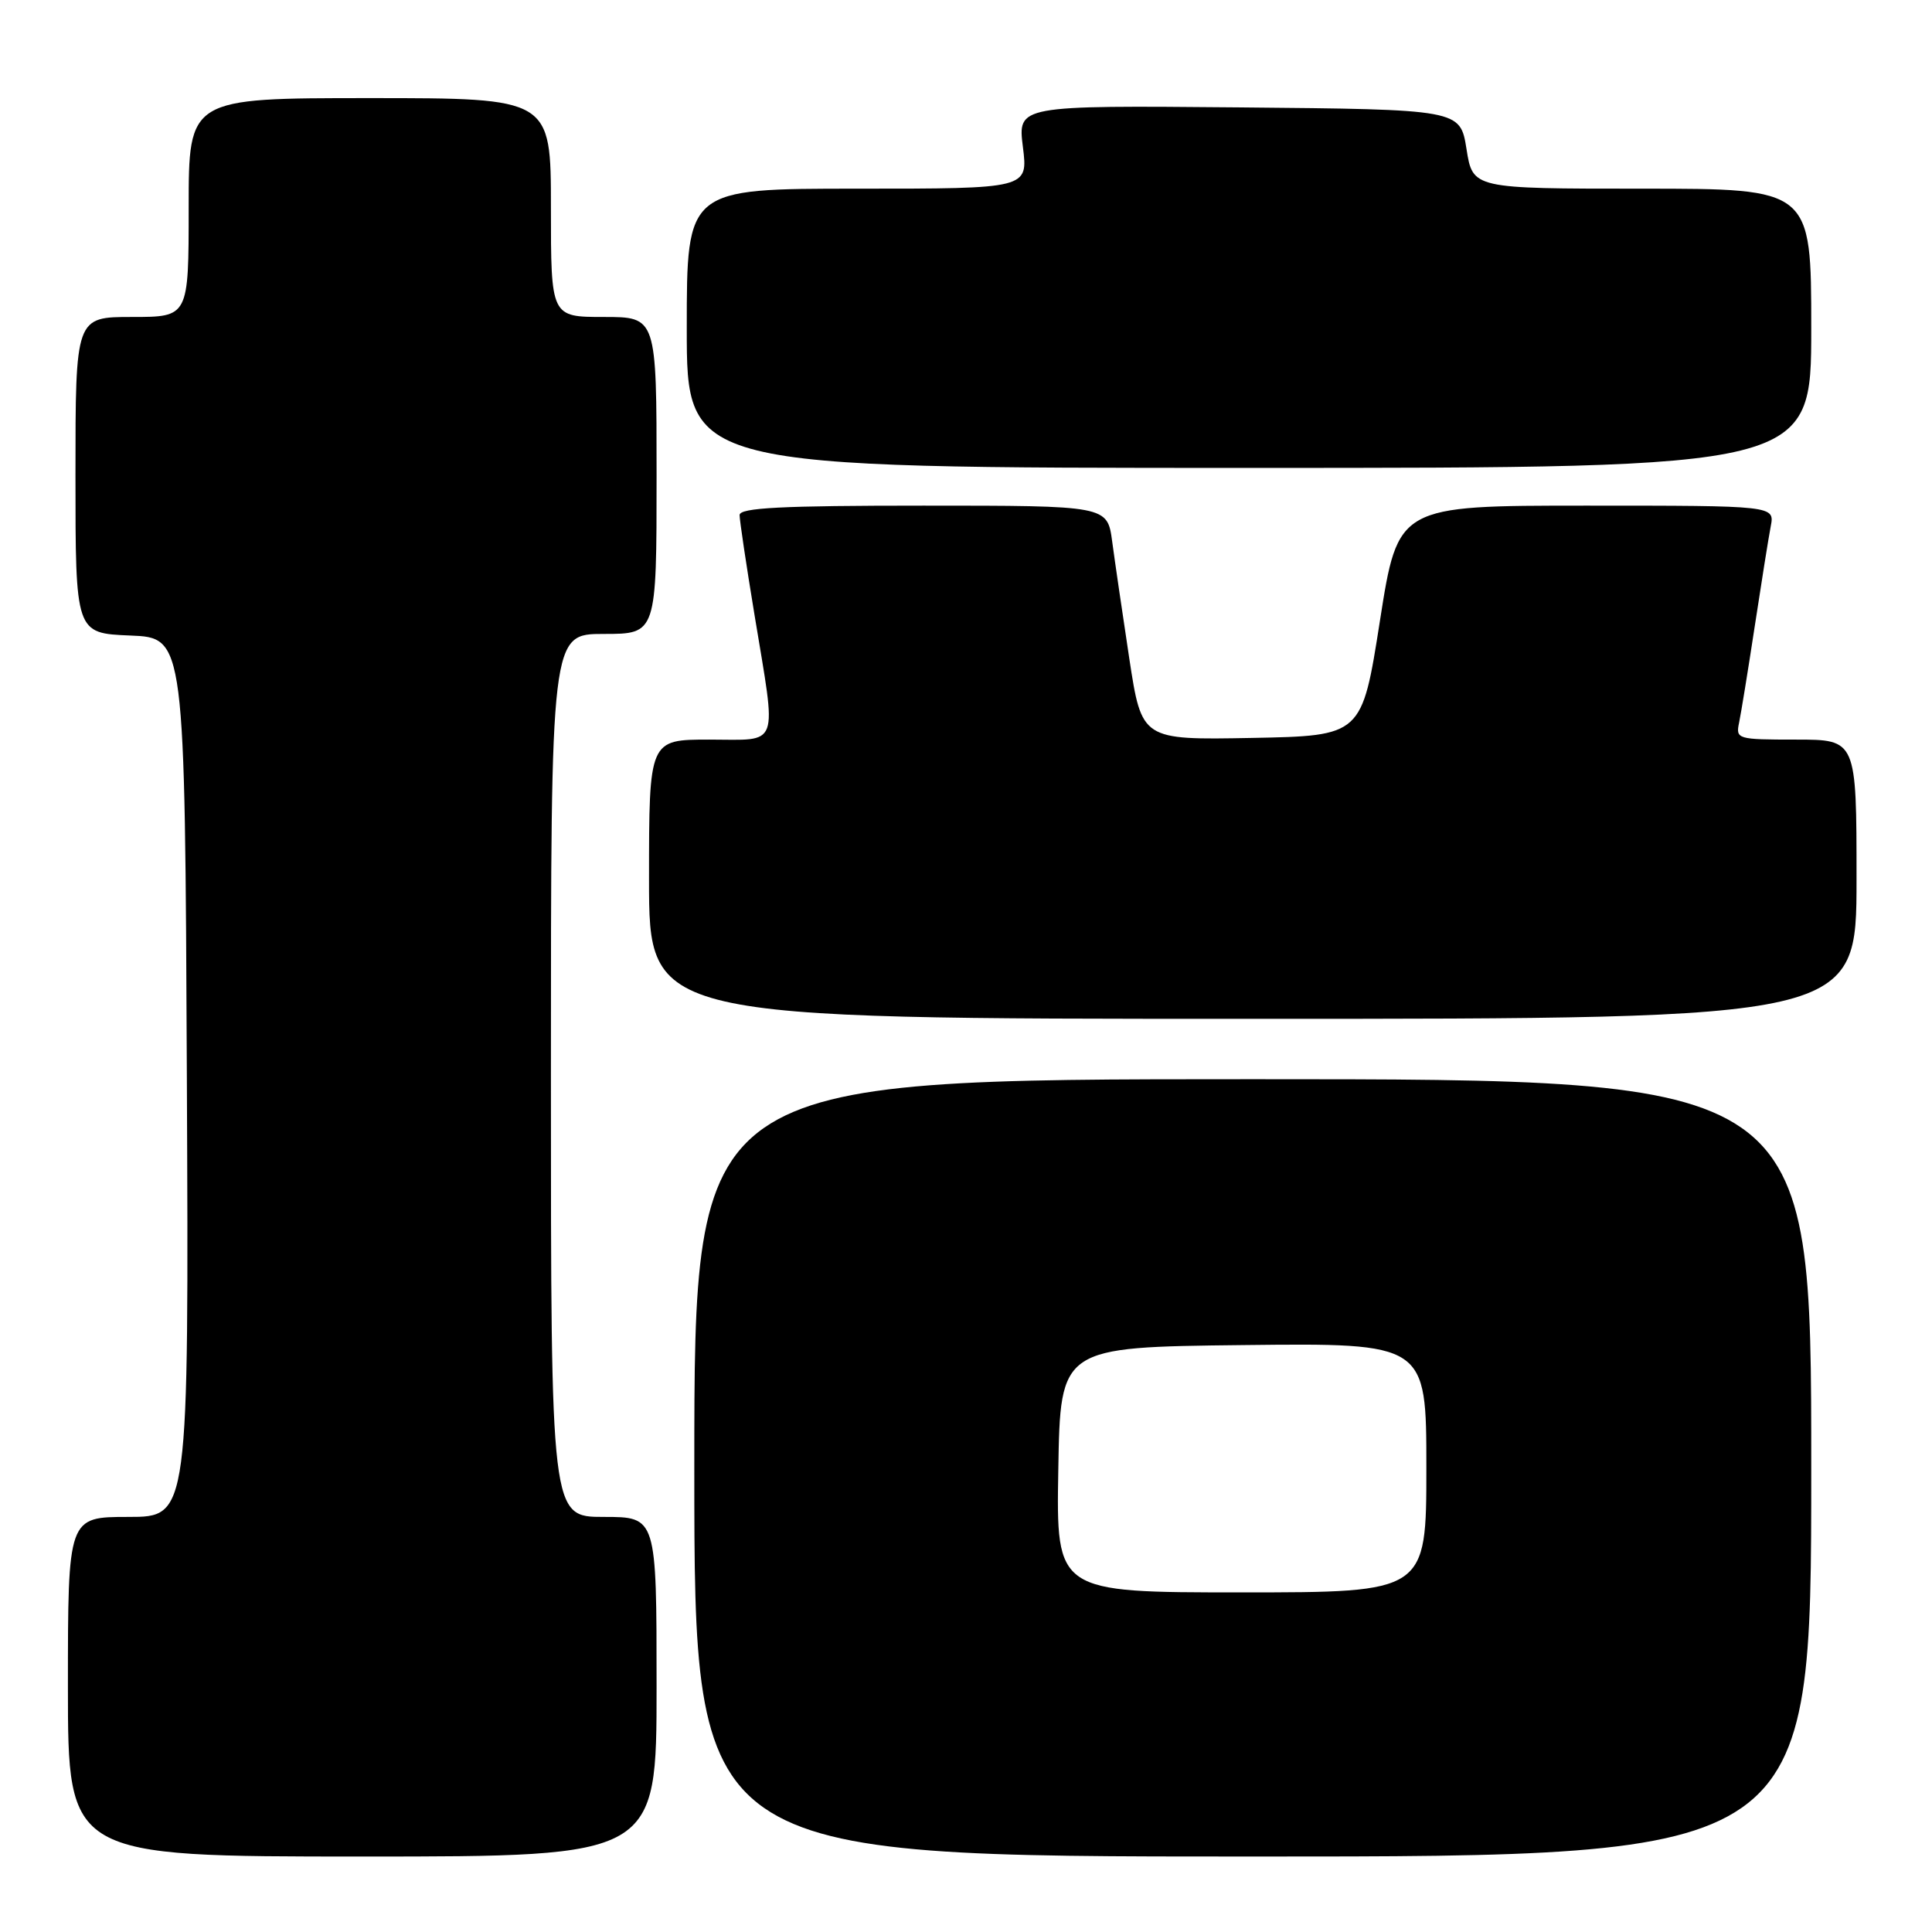 <?xml version="1.0" encoding="UTF-8" standalone="no"?>
<!DOCTYPE svg PUBLIC "-//W3C//DTD SVG 1.1//EN" "http://www.w3.org/Graphics/SVG/1.1/DTD/svg11.dtd" >
<svg xmlns="http://www.w3.org/2000/svg" xmlns:xlink="http://www.w3.org/1999/xlink" version="1.1" viewBox="0 0 256 256">
 <g >
 <path fill="currentColor"
d=" M 87.00 223.50 C 87.00 201.00 87.00 201.00 80.00 201.00 C 73.00 201.00 73.00 201.00 73.00 142.50 C 73.00 84.00 73.00 84.00 80.00 84.00 C 87.00 84.00 87.00 84.00 87.00 63.00 C 87.00 42.00 87.00 42.00 80.00 42.00 C 73.00 42.00 73.00 42.00 73.00 27.50 C 73.00 13.00 73.00 13.00 49.00 13.00 C 25.00 13.00 25.00 13.00 25.00 27.50 C 25.00 42.00 25.00 42.00 17.50 42.00 C 10.00 42.00 10.00 42.00 10.00 62.96 C 10.00 83.91 10.00 83.91 17.25 84.21 C 24.50 84.50 24.50 84.50 24.76 142.75 C 25.02 201.00 25.02 201.00 17.01 201.00 C 9.00 201.00 9.00 201.00 9.00 223.50 C 9.00 246.00 9.00 246.00 48.00 246.00 C 87.00 246.00 87.00 246.00 87.00 223.50 Z  M 240.00 194.50 C 240.00 143.00 240.00 143.00 166.00 143.00 C 92.00 143.00 92.00 143.00 92.00 194.50 C 92.00 246.00 92.00 246.00 166.00 246.00 C 240.00 246.00 240.00 246.00 240.00 194.50 Z  M 246.00 116.50 C 246.00 98.00 246.00 98.00 237.98 98.00 C 230.19 98.00 229.98 97.94 230.44 95.75 C 230.70 94.51 231.63 88.78 232.51 83.00 C 233.39 77.22 234.34 71.26 234.63 69.75 C 235.16 67.00 235.16 67.00 210.20 67.00 C 185.24 67.00 185.24 67.00 182.85 82.25 C 180.46 97.50 180.46 97.50 165.87 97.78 C 151.29 98.05 151.29 98.05 149.64 87.28 C 148.74 81.35 147.72 74.36 147.37 71.75 C 146.73 67.00 146.73 67.00 122.36 67.00 C 103.54 67.00 98.00 67.28 98.00 68.25 C 98.00 68.94 98.89 74.90 99.98 81.50 C 102.93 99.42 103.45 98.00 94.00 98.00 C 86.00 98.00 86.00 98.00 86.00 116.50 C 86.00 135.00 86.00 135.00 166.00 135.00 C 246.00 135.00 246.00 135.00 246.00 116.50 Z  M 240.00 43.50 C 240.00 25.00 240.00 25.00 217.58 25.00 C 195.15 25.00 195.15 25.00 194.32 19.75 C 193.48 14.50 193.48 14.50 164.17 14.23 C 134.85 13.97 134.85 13.97 135.54 19.48 C 136.23 25.00 136.23 25.00 113.62 25.00 C 91.00 25.00 91.00 25.00 91.00 43.50 C 91.00 62.00 91.00 62.00 165.50 62.00 C 240.00 62.00 240.00 62.00 240.00 43.50 Z  M 140.23 194.75 C 140.50 178.50 140.50 178.50 164.75 178.23 C 189.00 177.96 189.00 177.96 189.00 194.48 C 189.00 211.00 189.00 211.00 164.48 211.00 C 139.95 211.00 139.95 211.00 140.23 194.75 Z "/>
</g>
</svg>